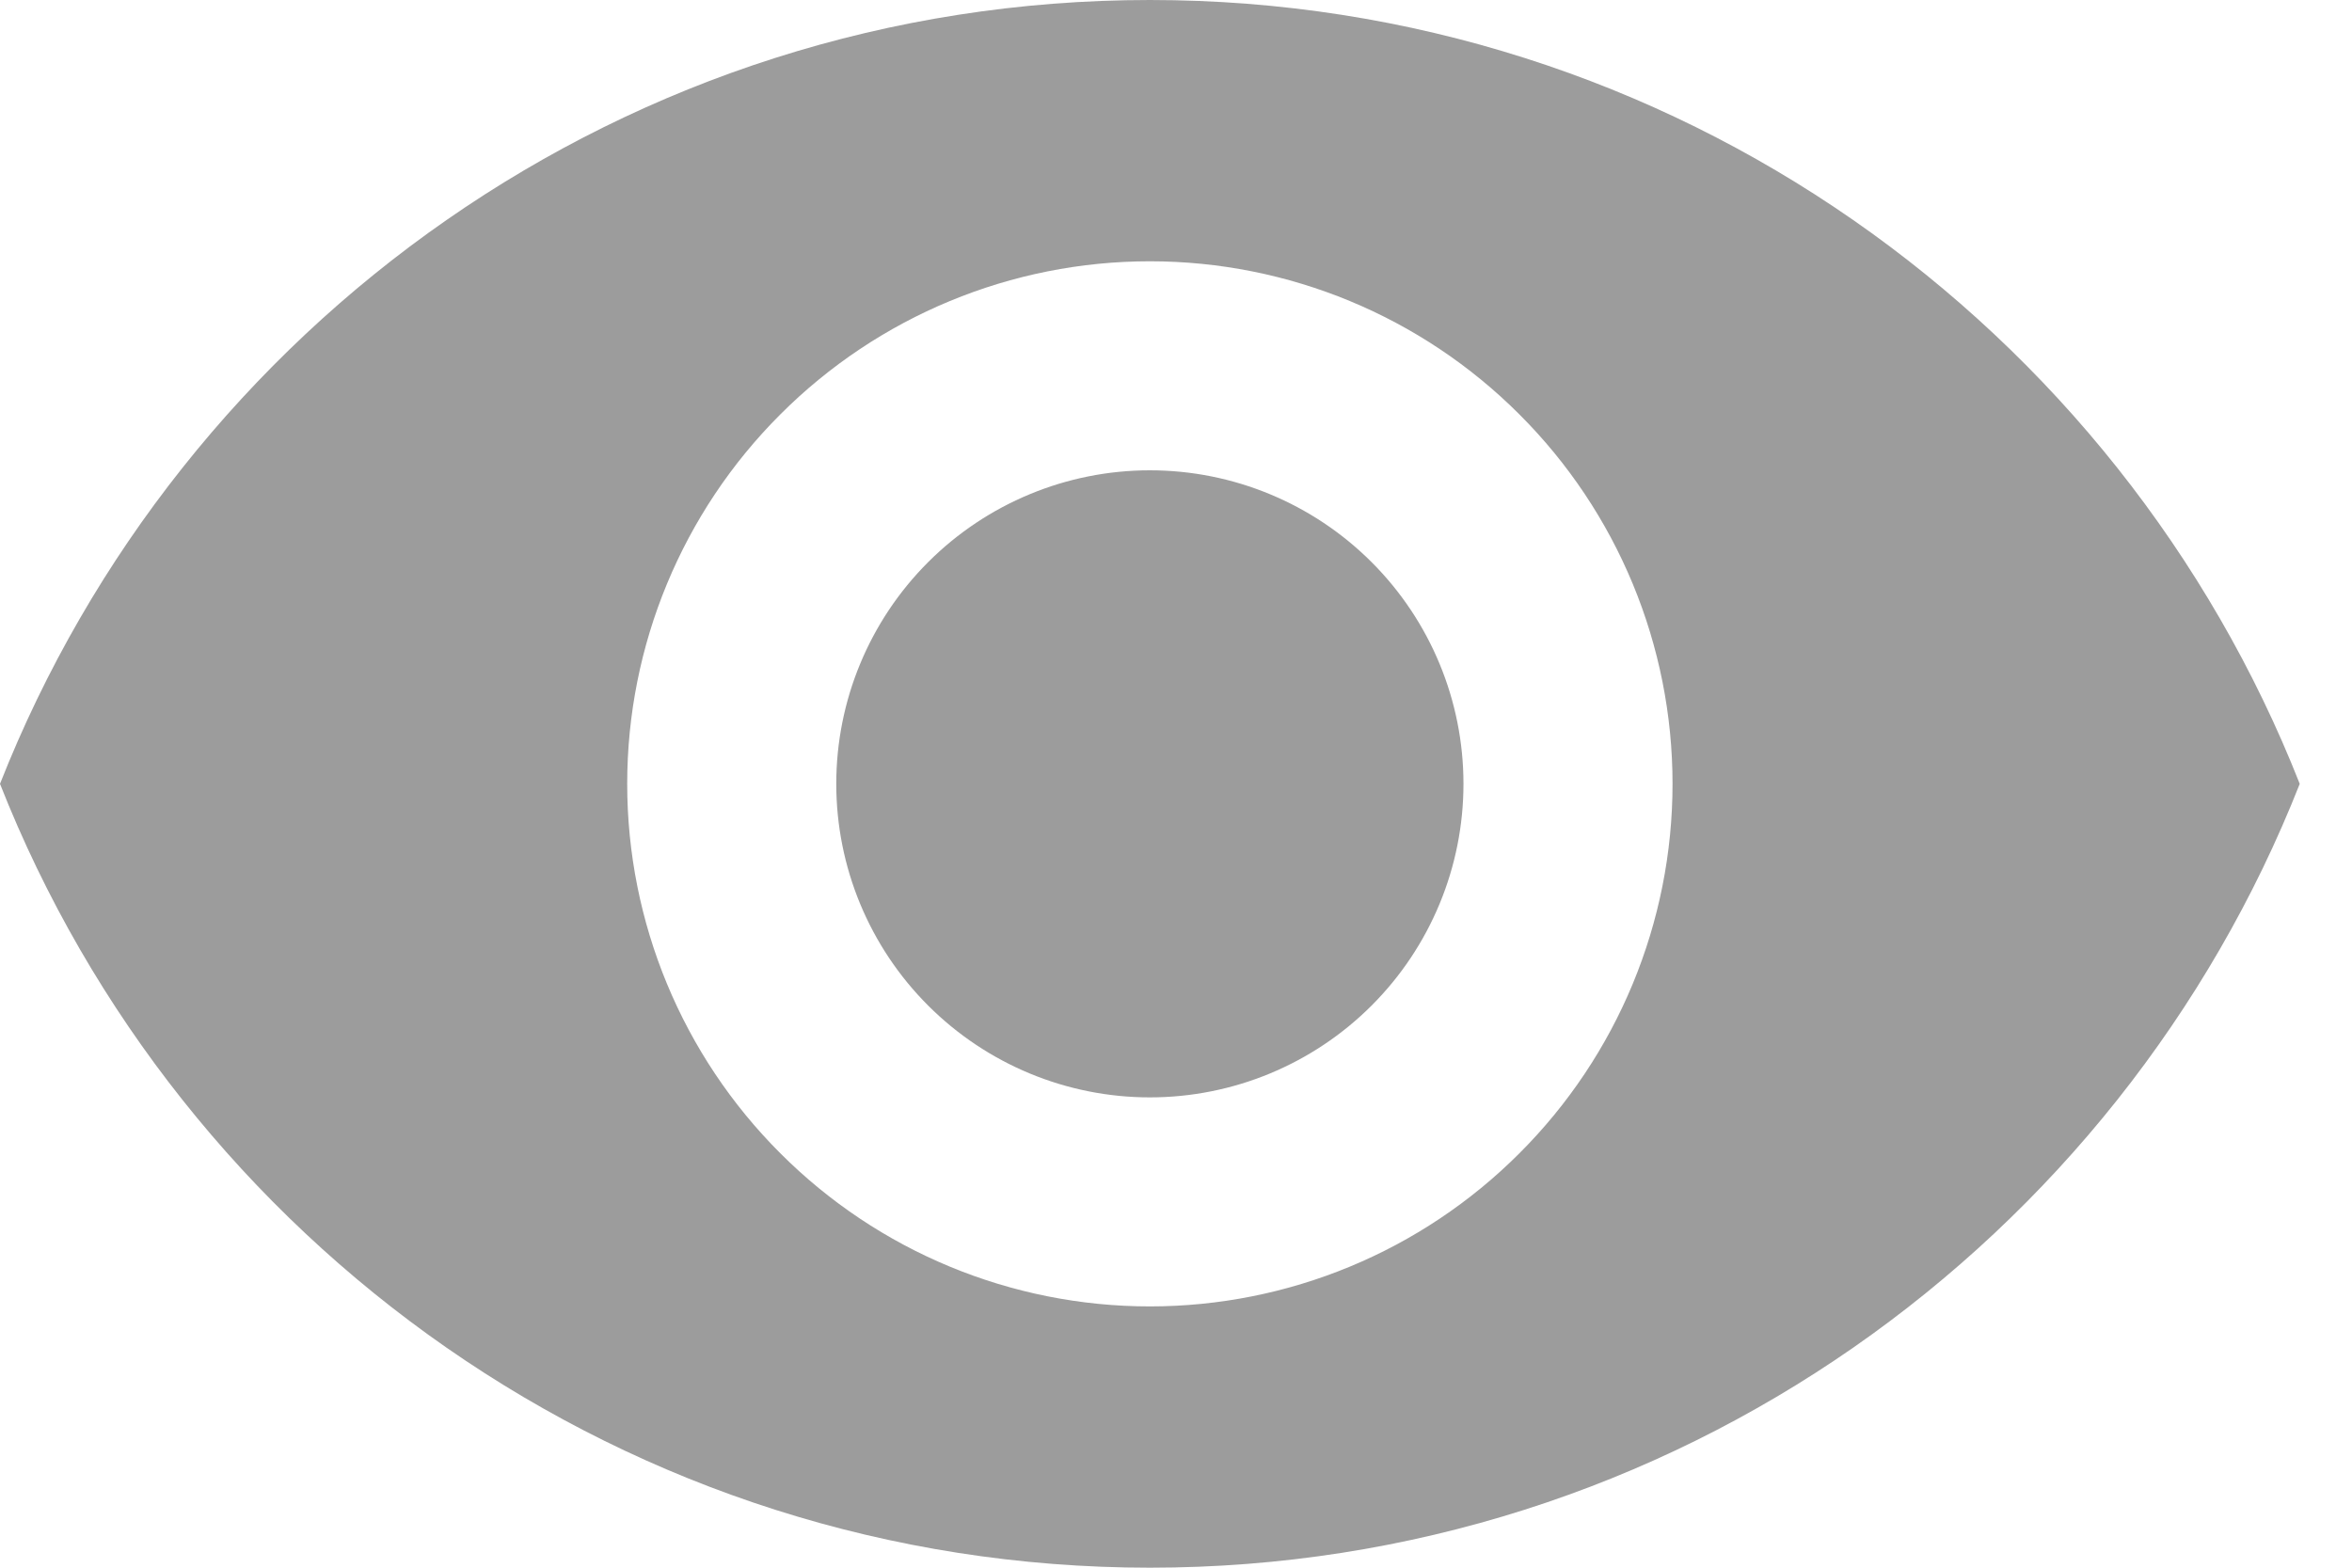 <svg width="18" height="12" viewBox="0 0 18 12" fill="none" xmlns="http://www.w3.org/2000/svg">
<path d="M8.8 3.6C8.163 3.6 7.553 3.853 7.103 4.303C6.653 4.753 6.4 5.363 6.4 6C6.4 6.637 6.653 7.247 7.103 7.697C7.553 8.147 8.163 8.4 8.8 8.4C9.437 8.4 10.047 8.147 10.497 7.697C10.947 7.247 11.2 6.637 11.2 6C11.2 5.363 10.947 4.753 10.497 4.303C10.047 3.853 9.437 3.6 8.8 3.6ZM8.8 10C7.739 10 6.722 9.579 5.972 8.828C5.221 8.078 4.8 7.061 4.8 6C4.8 4.939 5.221 3.922 5.972 3.172C6.722 2.421 7.739 2 8.8 2C9.861 2 10.878 2.421 11.628 3.172C12.379 3.922 12.8 4.939 12.8 6C12.8 7.061 12.379 8.078 11.628 8.828C10.878 9.579 9.861 10 8.8 10ZM8.8 0C4.8 0 1.384 2.488 0 6C1.384 9.512 4.8 12 8.8 12C12.8 12 16.216 9.512 17.6 6C16.216 2.488 12.8 0 8.8 0Z" fill="#9C9C9C"/>
</svg>

